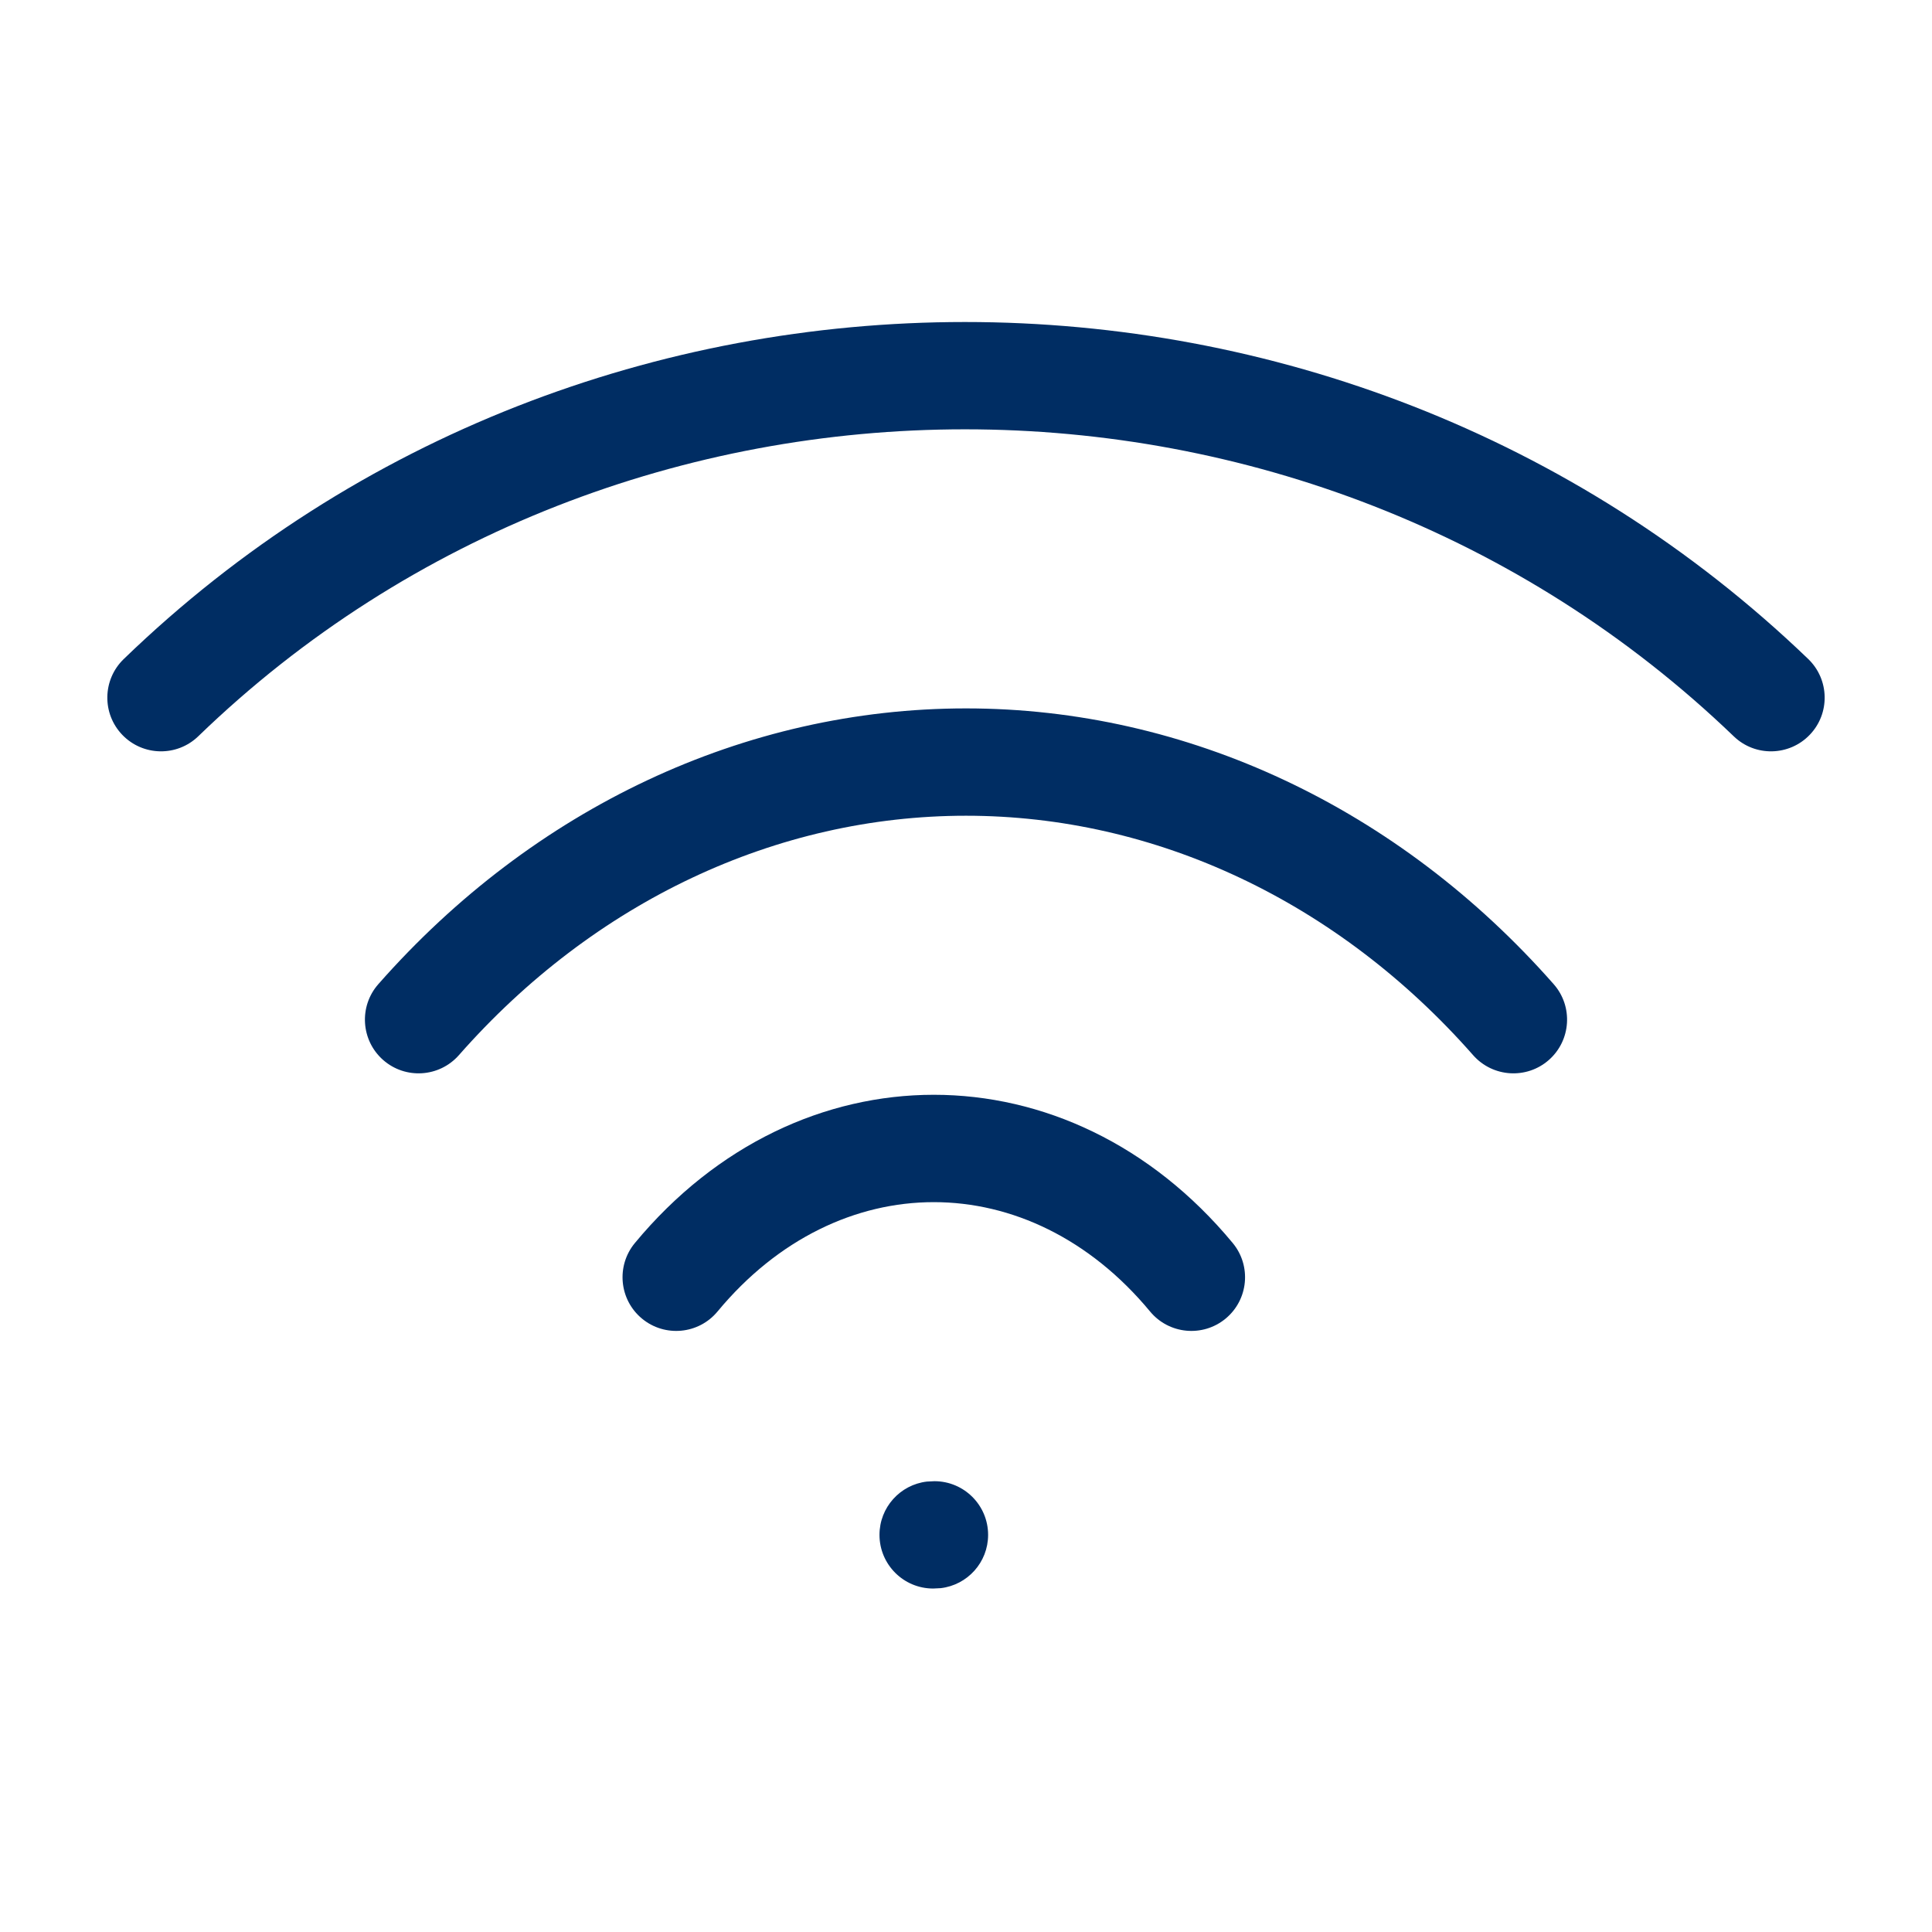 <svg width="36" height="36" viewBox="0 0 36 36" fill="none" xmlns="http://www.w3.org/2000/svg">
<path fill-rule="evenodd" clip-rule="evenodd" d="M17.412 27.6C17.964 27.6 18.412 28.048 18.412 28.6C18.412 29.113 18.026 29.535 17.529 29.593L17.388 29.6C16.836 29.6 16.388 29.152 16.388 28.6C16.388 28.087 16.774 27.665 17.271 27.607L17.412 27.6ZM11.83 23.162C14.881 19.479 19.919 19.479 22.97 23.162C23.322 23.587 23.263 24.218 22.838 24.57C22.413 24.922 21.782 24.863 21.43 24.438C19.179 21.721 15.621 21.721 13.37 24.438C13.018 24.863 12.387 24.922 11.962 24.57C11.537 24.218 11.478 23.587 11.83 23.162ZM18 13.2C22.119 13.2 26.059 15.054 28.951 18.339C29.316 18.754 29.275 19.386 28.861 19.751C28.446 20.116 27.814 20.075 27.449 19.661C24.93 16.799 21.533 15.2 18 15.2C14.467 15.2 11.069 16.799 8.551 19.661C8.186 20.075 7.554 20.116 7.139 19.751C6.725 19.386 6.684 18.754 7.049 18.339C9.941 15.054 13.881 13.2 18 13.2ZM33.693 12.279C34.091 12.662 34.104 13.295 33.721 13.693C33.338 14.091 32.705 14.104 32.307 13.721C24.372 6.093 11.577 6.093 3.695 13.719C3.298 14.103 2.665 14.092 2.281 13.695C1.897 13.298 1.908 12.665 2.305 12.281C10.961 3.907 24.983 3.907 33.693 12.279Z" fill="#002D63"/>
</svg>
